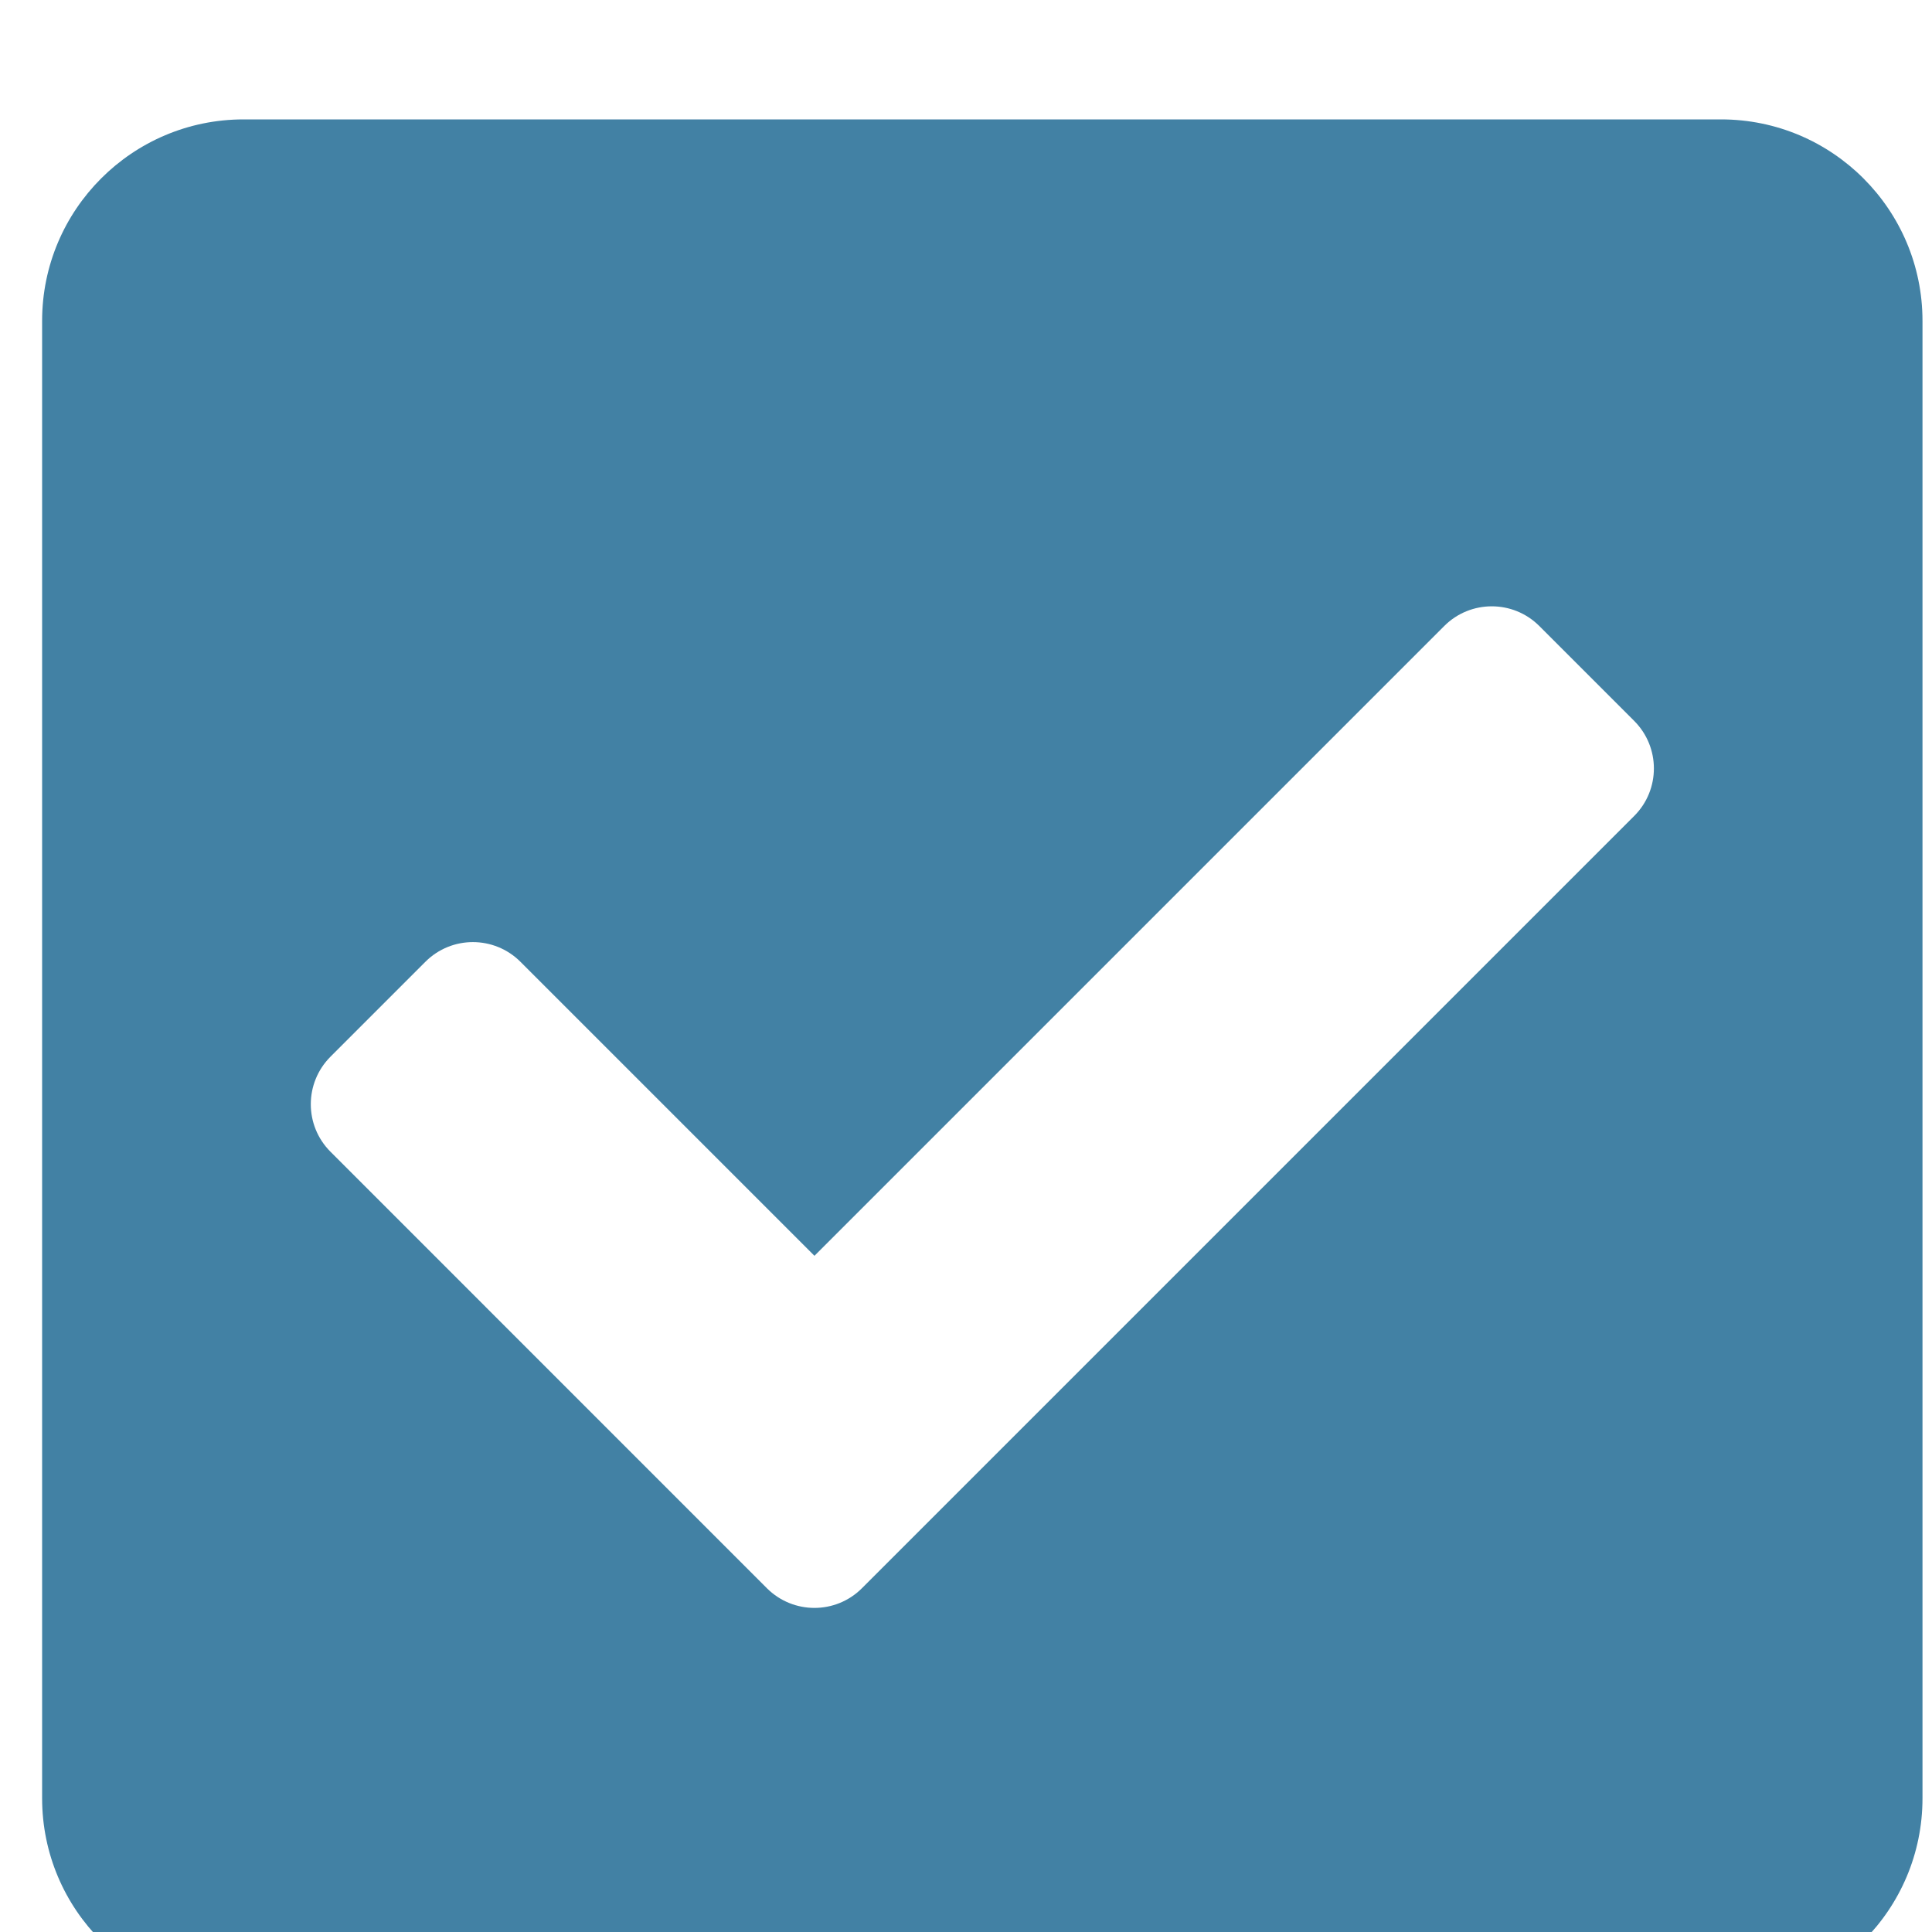 <svg width="25" height="25" viewBox="0 0 25 25" fill="none" xmlns="http://www.w3.org/2000/svg">
<g filter="url(#filter-icon-etb-checkbox)">
<path d="M22.27 24.878H3.152C1.713 24.878 0.545 23.71 0.545 22.27V3.152C0.545 1.713 1.713 0.545 3.152 0.545H22.27C23.71 0.545 24.877 1.713 24.877 3.152V22.27C24.877 23.71 23.71 24.878 22.27 24.878ZM11.153 19.552L21.147 9.558C21.486 9.219 21.486 8.669 21.147 8.329L19.918 7.1C19.579 6.761 19.028 6.761 18.689 7.1L10.539 15.25L6.734 11.445C6.394 11.106 5.844 11.106 5.505 11.445L4.276 12.674C3.937 13.014 3.937 13.564 4.276 13.903L9.924 19.552C10.264 19.891 10.814 19.891 11.153 19.552Z" fill="#4281A4"/>
</g>
<defs>
<filter id="filter-icon-etb-checkbox" x="0.545" y="0.545" width="24.332" height="25.332" filterUnits="userSpaceOnUse" color-interpolation-filters="sRGB">
<feFlood flood-opacity="0" result="BackgroundImageFix"/>
<feBlend mode="normal" in="SourceGraphic" in2="BackgroundImageFix" result="shape"/>
<feColorMatrix in="SourceAlpha" type="matrix" values="0 0 0 0 0 0 0 0 0 0 0 0 0 0 0 0 0 0 127 0" result="hardAlpha"/>
<feOffset dy="1"/>
<feGaussianBlur stdDeviation="0.5"/>
<feComposite in2="hardAlpha" operator="arithmetic" k2="-1" k3="1"/>
<feColorMatrix type="matrix" values="0 0 0 0 0 0 0 0 0 0 0 0 0 0 0 0 0 0 0.25 0"/>
<feBlend mode="normal" in2="shape" result="effect1_innerShadow"/>
</filter>
</defs>
</svg>
